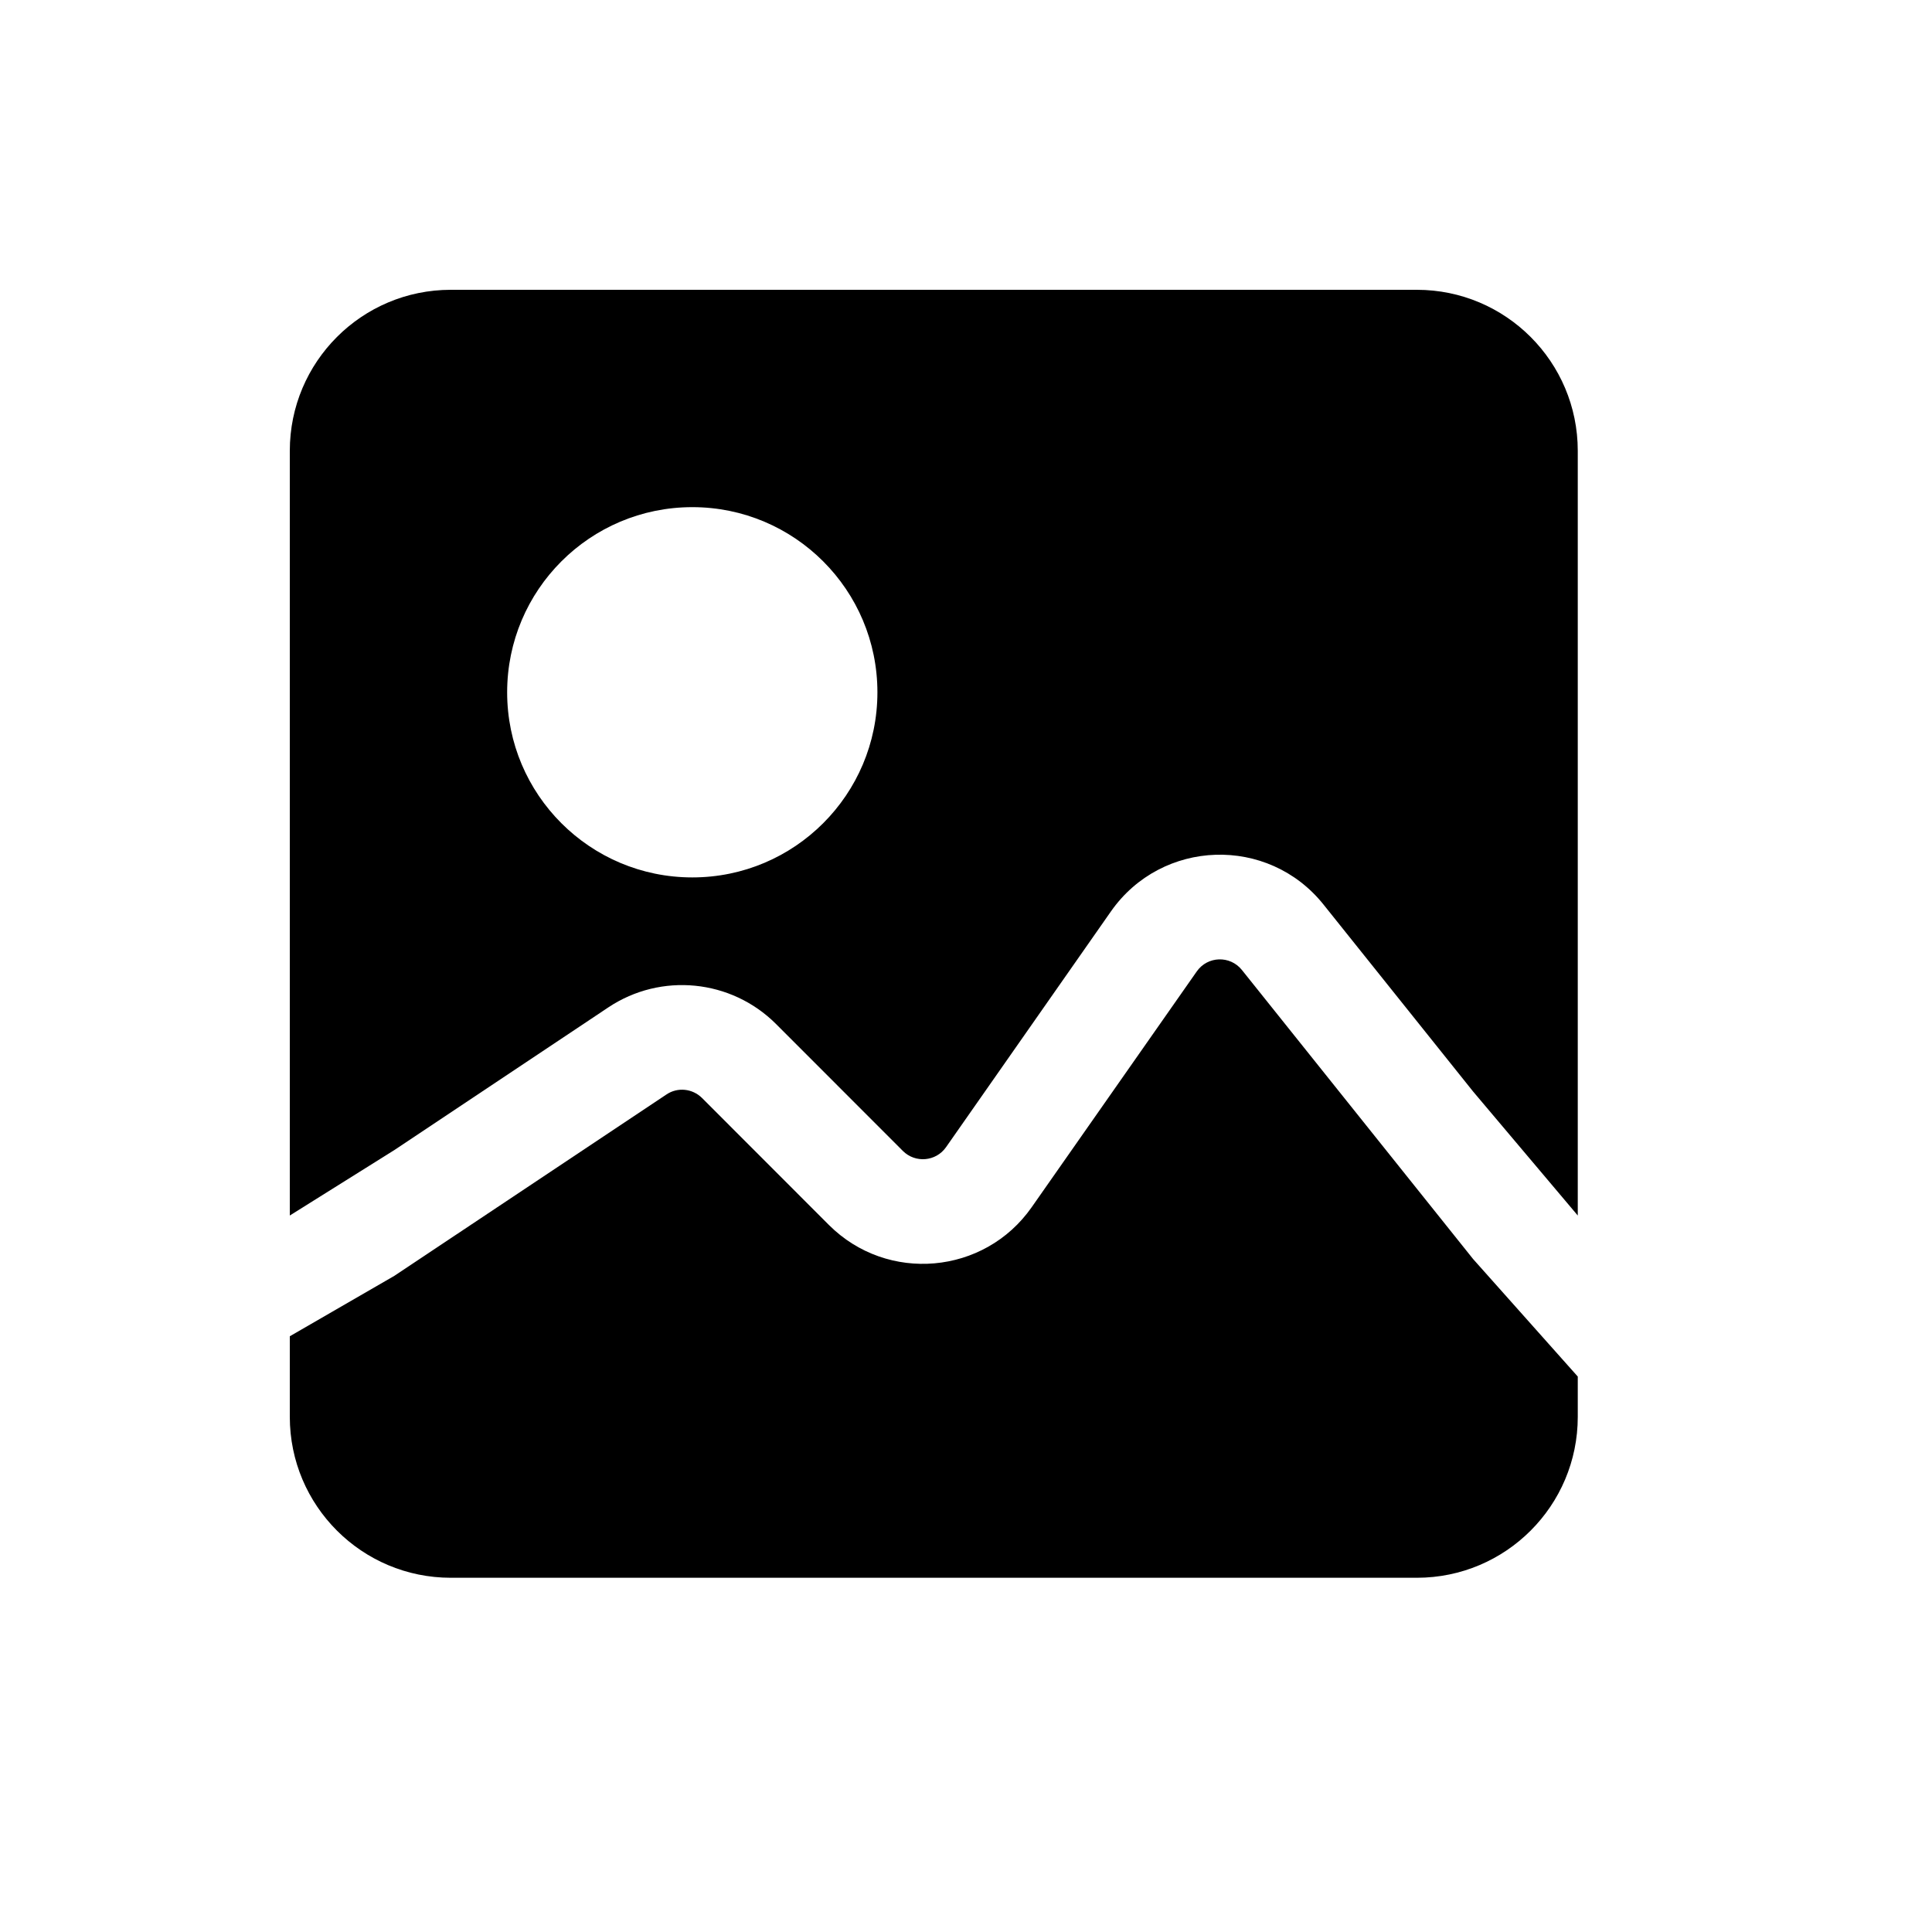 <svg width="20" height="20" viewBox="0 0 20 20" fill="none" xmlns="http://www.w3.org/2000/svg">
<path d="M6.899 11.33L4.083 13.207L3 13.833V14.667C3 15.587 3.746 16.333 4.667 16.333H14.667C15.587 16.333 16.333 15.587 16.333 14.667V14.25L15.25 13.034L12.856 10.041C12.734 9.889 12.501 9.896 12.389 10.056L10.68 12.497C10.19 13.197 9.186 13.285 8.581 12.681L7.267 11.366C7.168 11.268 7.014 11.252 6.899 11.33Z" fill="black"/>
<path fill-rule="evenodd" clip-rule="evenodd" d="M4.083 11.905L6.298 10.428C6.843 10.065 7.569 10.137 8.033 10.6L9.347 11.915C9.476 12.043 9.689 12.024 9.793 11.876L11.501 9.434C12.028 8.683 13.128 8.647 13.701 9.364L15.25 11.3L16.333 12.583V4.667C16.333 3.746 15.587 3 14.667 3H4.667C3.746 3 3 3.746 3 4.667V12.583L4.083 11.905ZM7.167 9.083C8.225 9.083 9.083 8.225 9.083 7.167C9.083 6.108 8.225 5.25 7.167 5.25C6.108 5.25 5.25 6.108 5.25 7.167C5.25 8.225 6.108 9.083 7.167 9.083Z" fill="black"/>
</svg>
